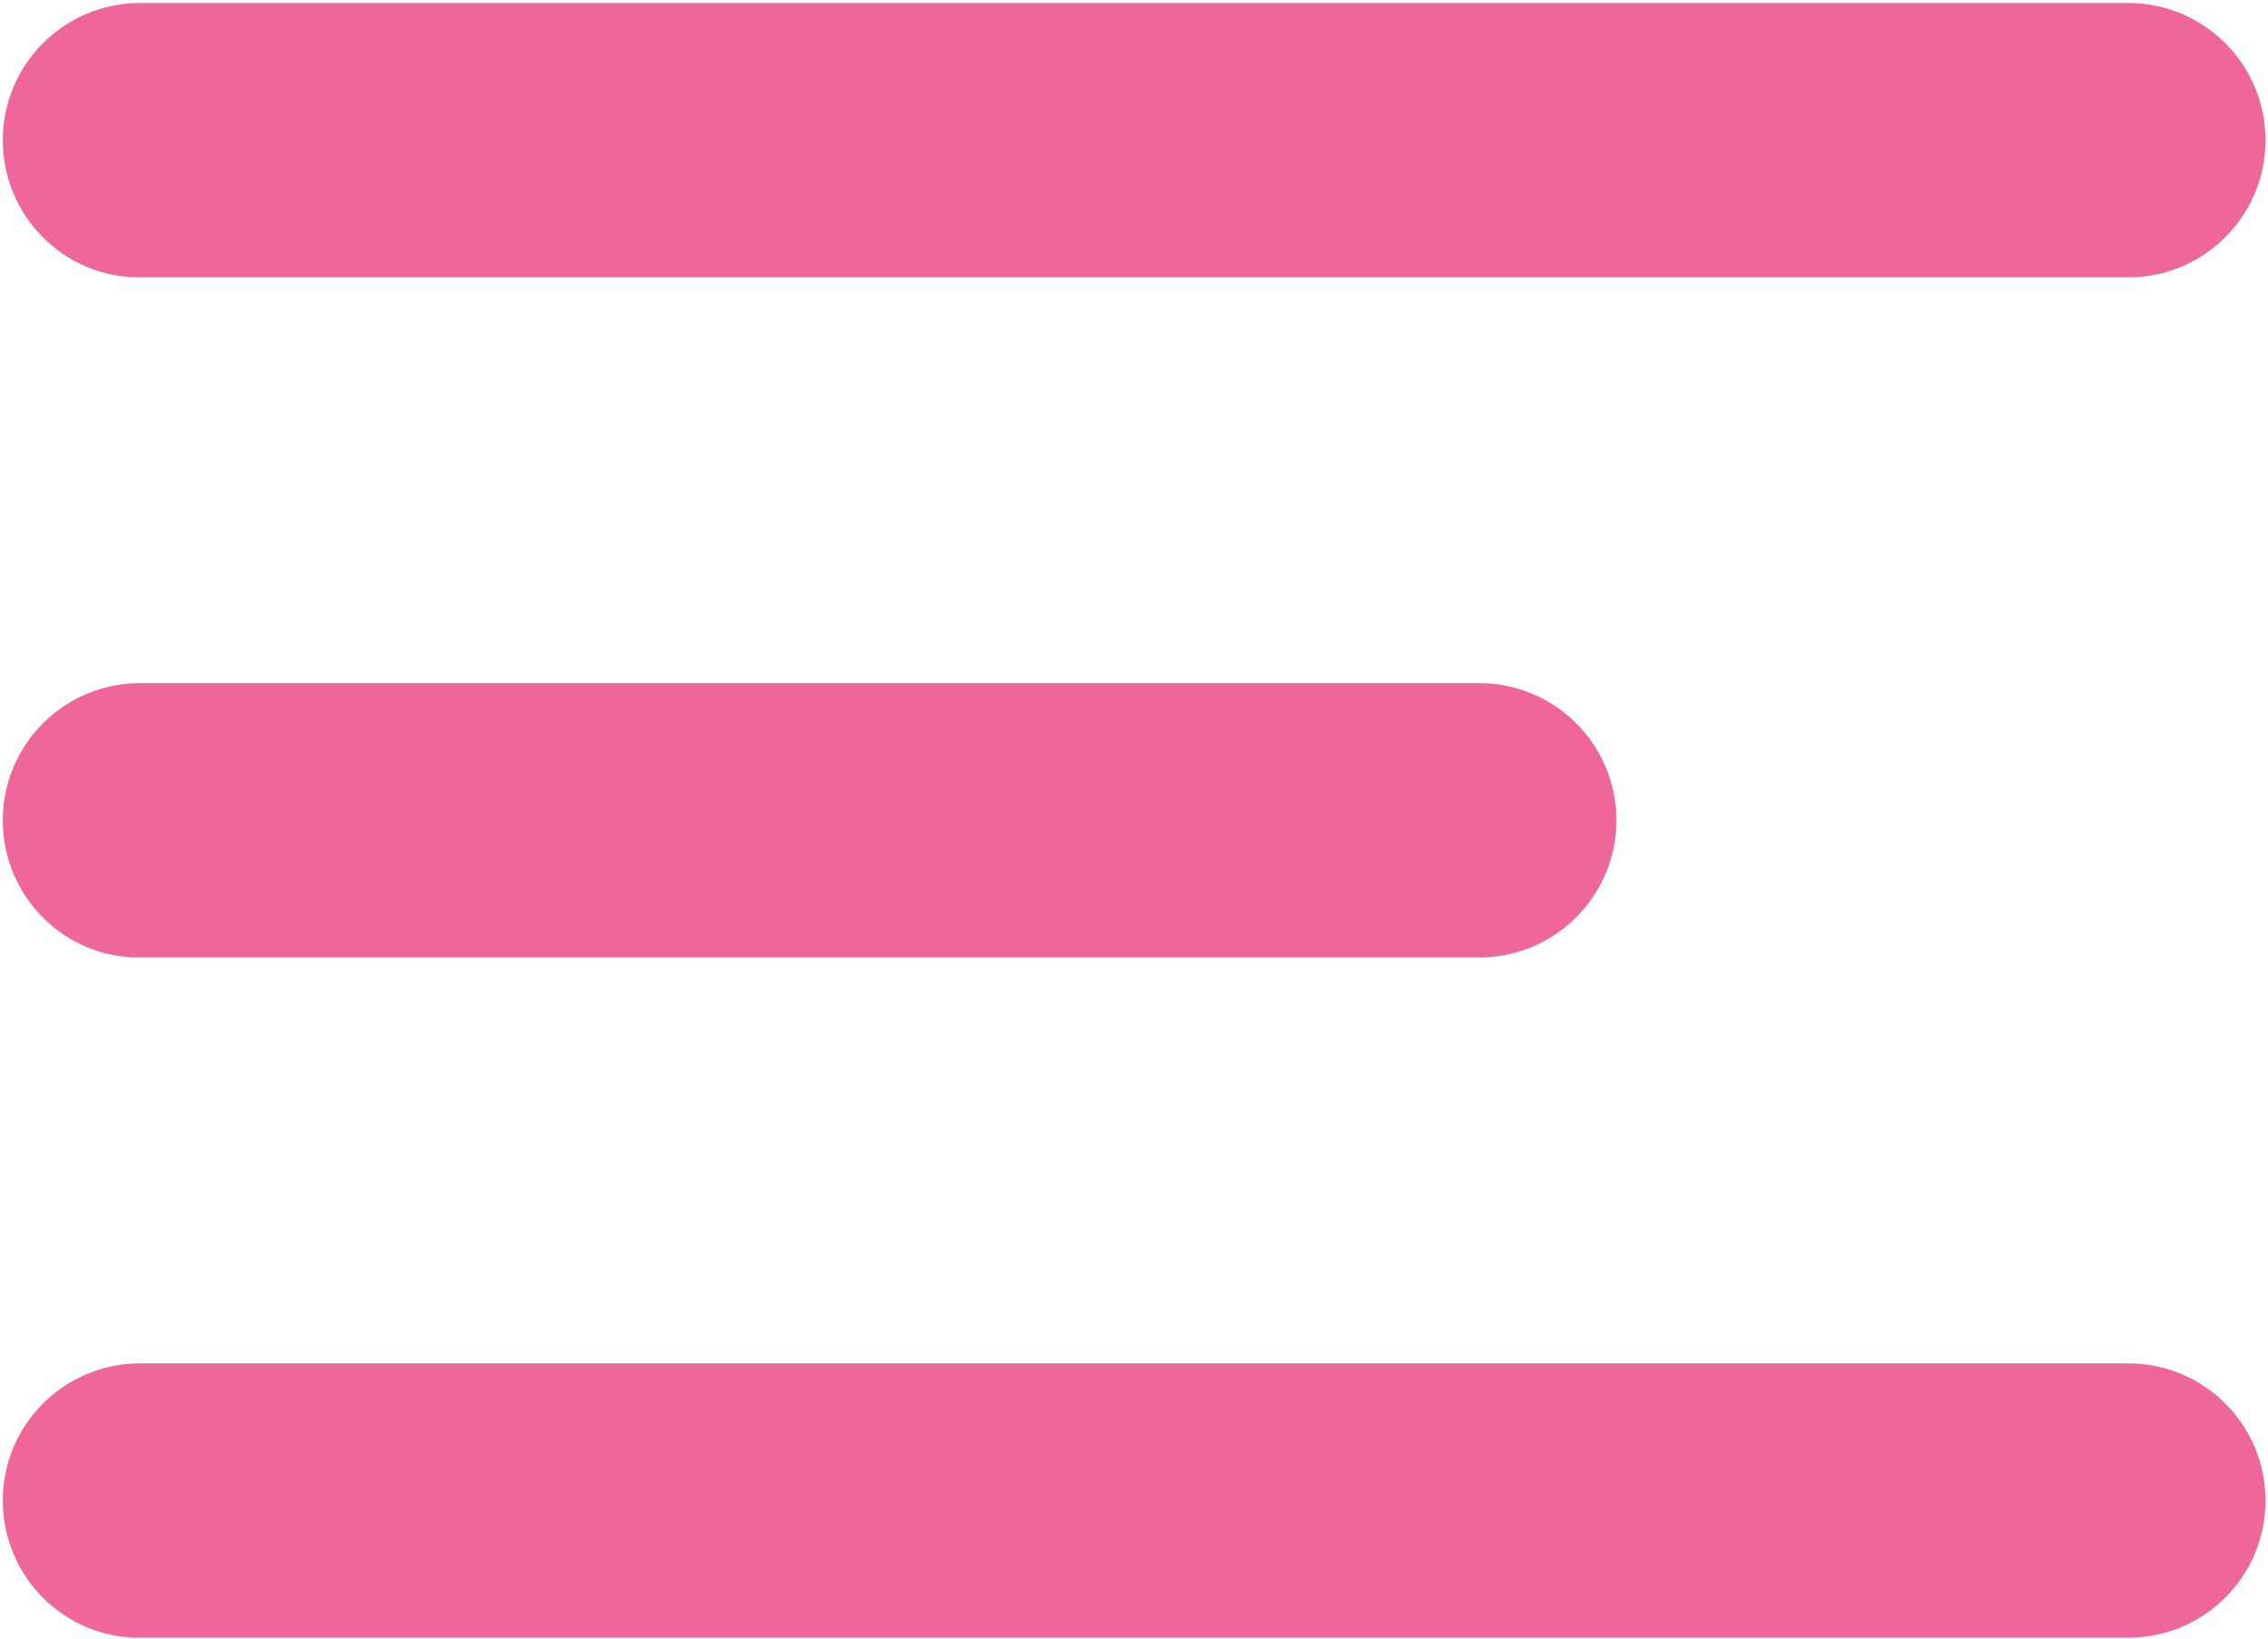 <svg width="696" height="503" viewBox="0 0 696 503" fill="none" xmlns="http://www.w3.org/2000/svg">
<path d="M0.857 43.027C0.857 19.678 19.786 0.928 42.955 0.928H653.134C676.482 0.928 695.232 19.857 695.232 43.027C695.232 66.375 676.304 85.125 653.134 85.125H42.955C19.786 85.303 0.857 66.375 0.857 43.027Z" fill="#ef679a"/>
<path d="M0.857 251.777C0.857 228.429 19.786 209.679 42.955 209.679H453.938C477.286 209.679 496.036 228.607 496.036 251.777C496.036 275.125 477.107 293.875 453.938 293.875H42.955C19.786 294.098 0.857 275.17 0.857 251.777Z" fill="#ef679a"/>
<path d="M0.857 460.571C0.857 437.223 19.786 418.473 42.955 418.473H653.134C676.482 418.473 695.232 437.402 695.232 460.571C695.232 483.92 676.304 502.67 653.134 502.67H42.955C19.786 502.848 0.857 483.92 0.857 460.571Z" fill="#ef679a"/>
</svg>
